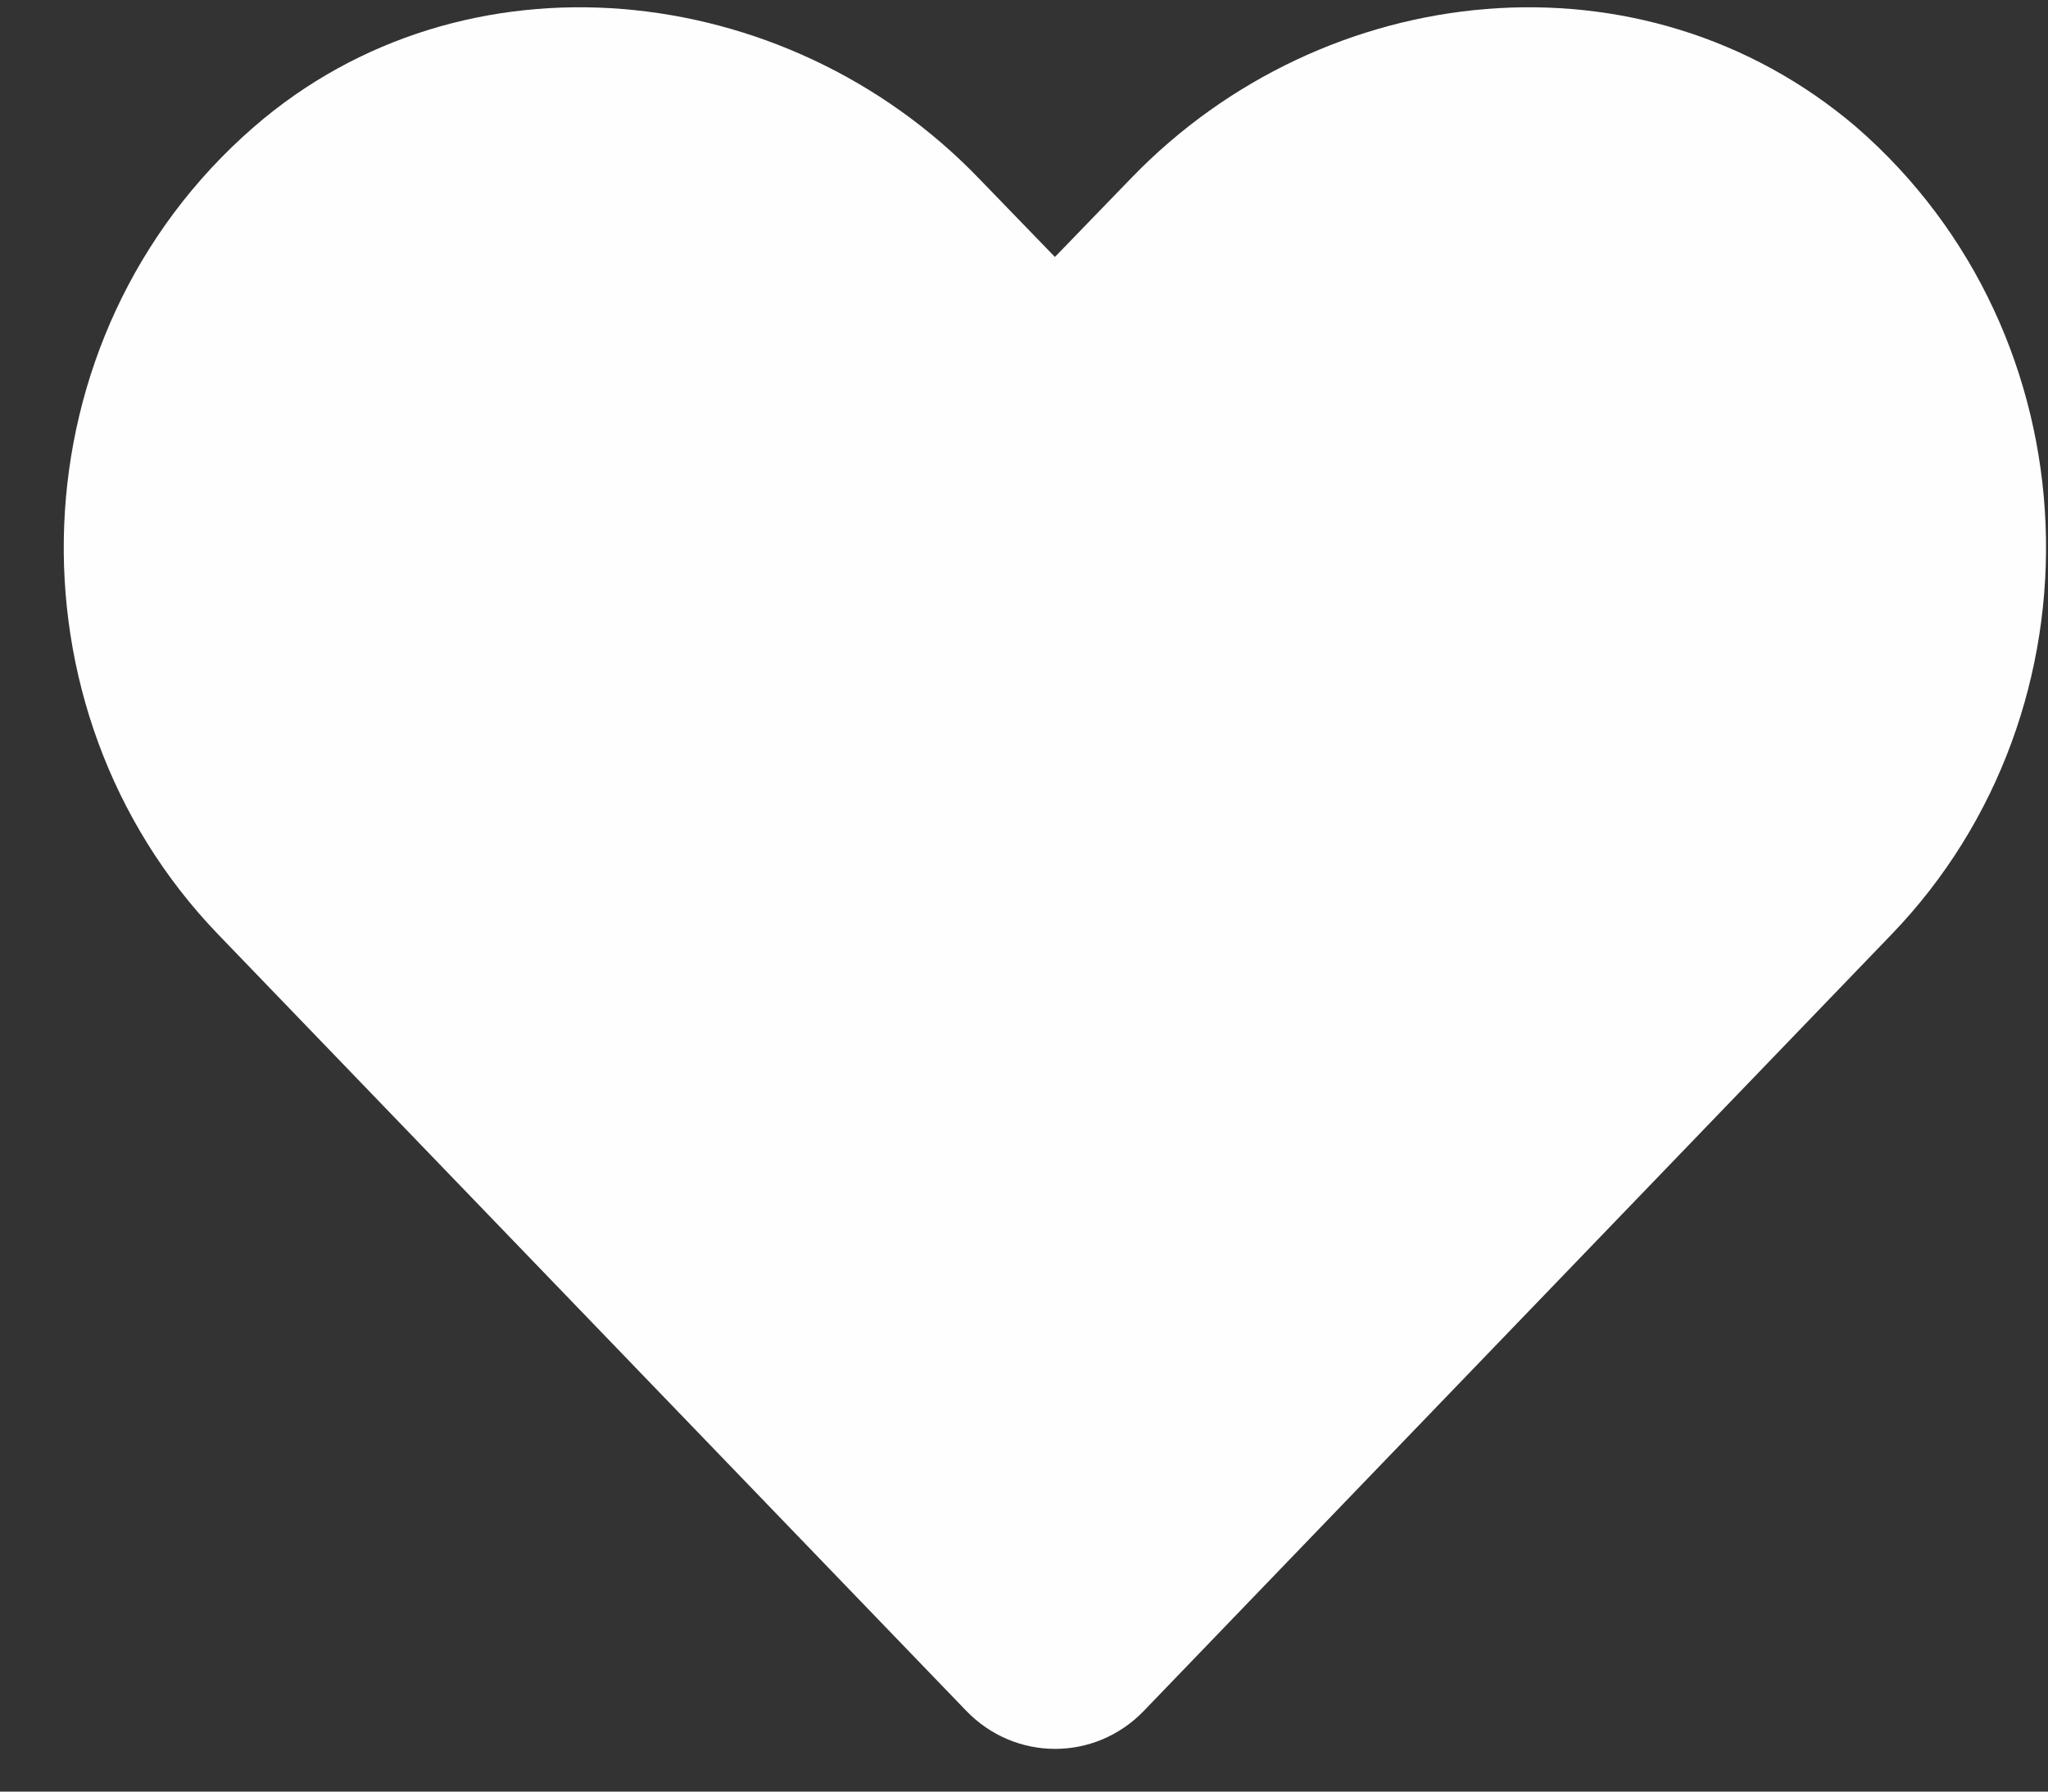 <svg width="32" height="28" viewBox="0 0 32 28" fill="none" xmlns="http://www.w3.org/2000/svg">
<rect x="0" y="0" width="32" height="28" fill="#333333" stroke="none"/>
<path d="M29.556 14.603L17.874 26.737C17.11 27.531 15.862 27.531 15.097 26.737L3.409 14.604C0.015 11.079 0.203 5.258 3.963 1.987C7.245 -0.867 12.272 -0.348 15.291 2.784L16.483 4.016L17.675 2.784C20.697 -0.348 25.666 -0.867 29.006 1.987C32.762 5.252 32.95 11.079 29.556 14.603Z" fill="#FEFEFE"/>
</svg>
